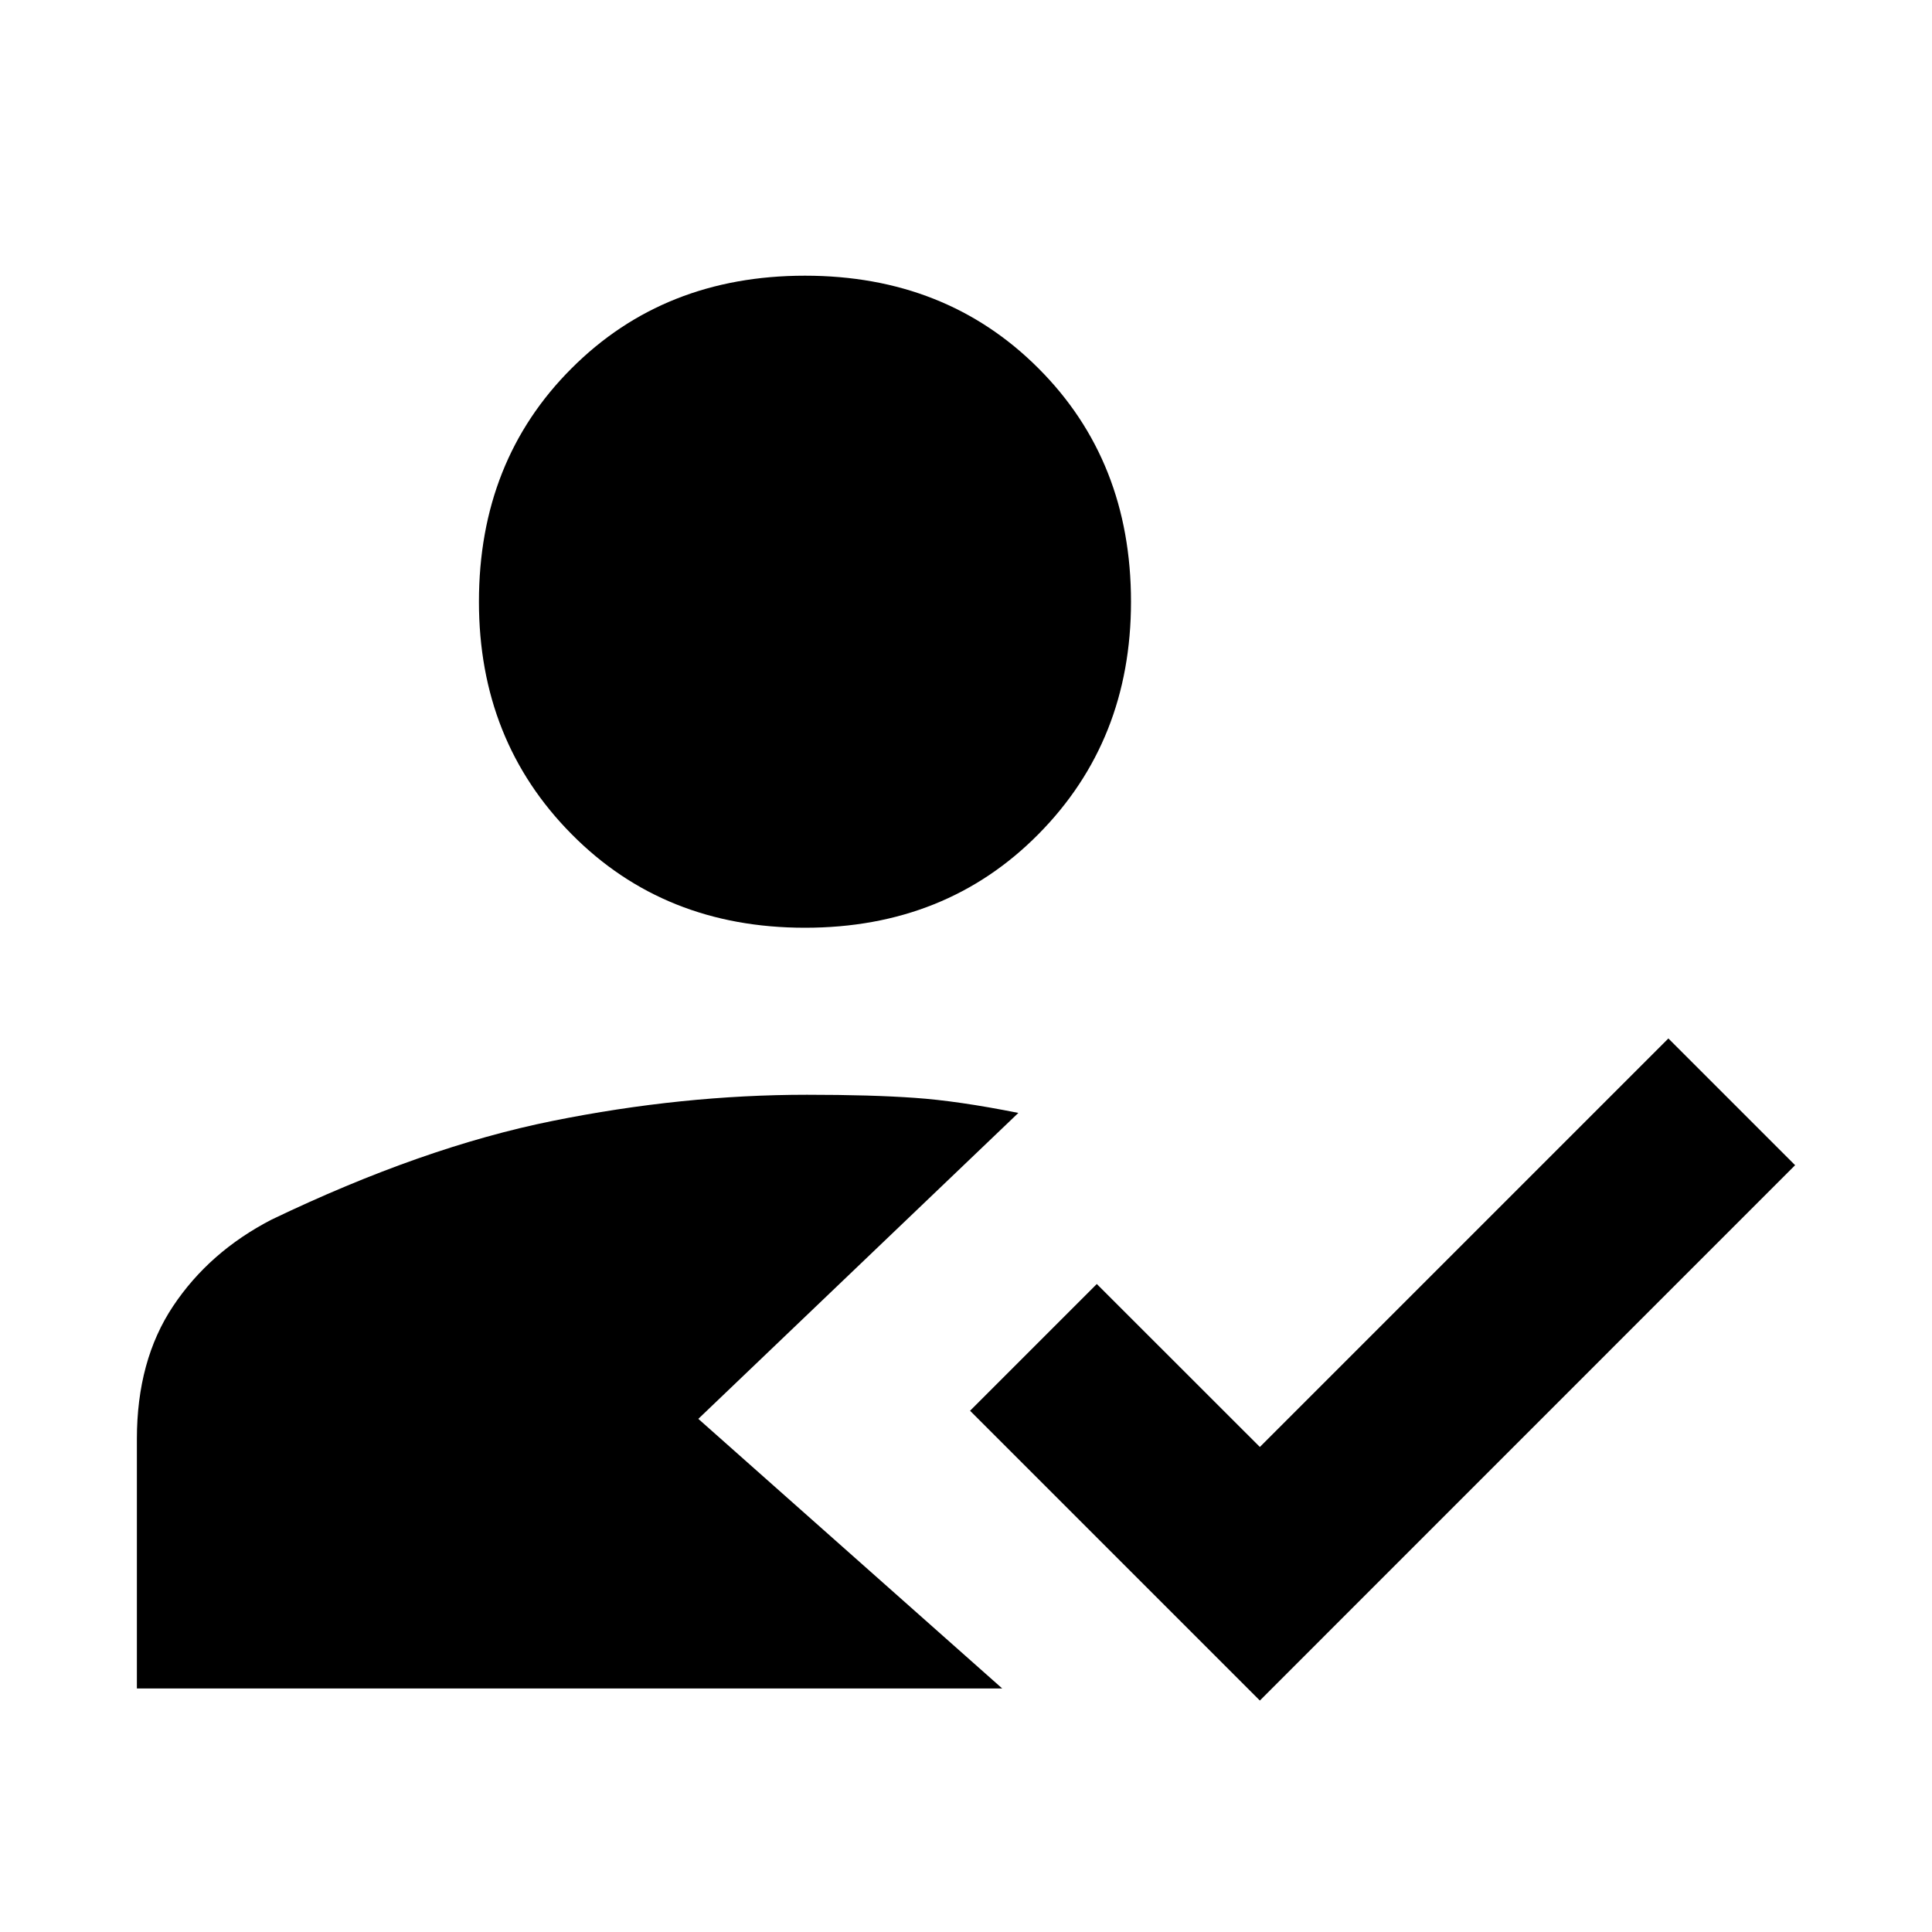 <svg xmlns="http://www.w3.org/2000/svg" height="20" width="20"><path d="M8.333 9.604q-1.458 0-2.416-.969-.959-.968-.959-2.406 0-1.458.959-2.416.958-.959 2.416-.959 1.459 0 2.417.959.958.958.958 2.416 0 1.438-.958 2.406-.958.969-2.417.969Zm4.709 8-3-3 1.312-1.312 1.688 1.687 4.229-4.229 1.312 1.312Zm-11.625-.125v-2.583q0-.813.375-1.375.375-.563 1.02-.896 1.563-.75 2.907-1.021 1.343-.271 2.635-.271.667 0 1.115.032.448.031 1.073.156l-3.313 3.167 3.146 2.791Z"/></svg>